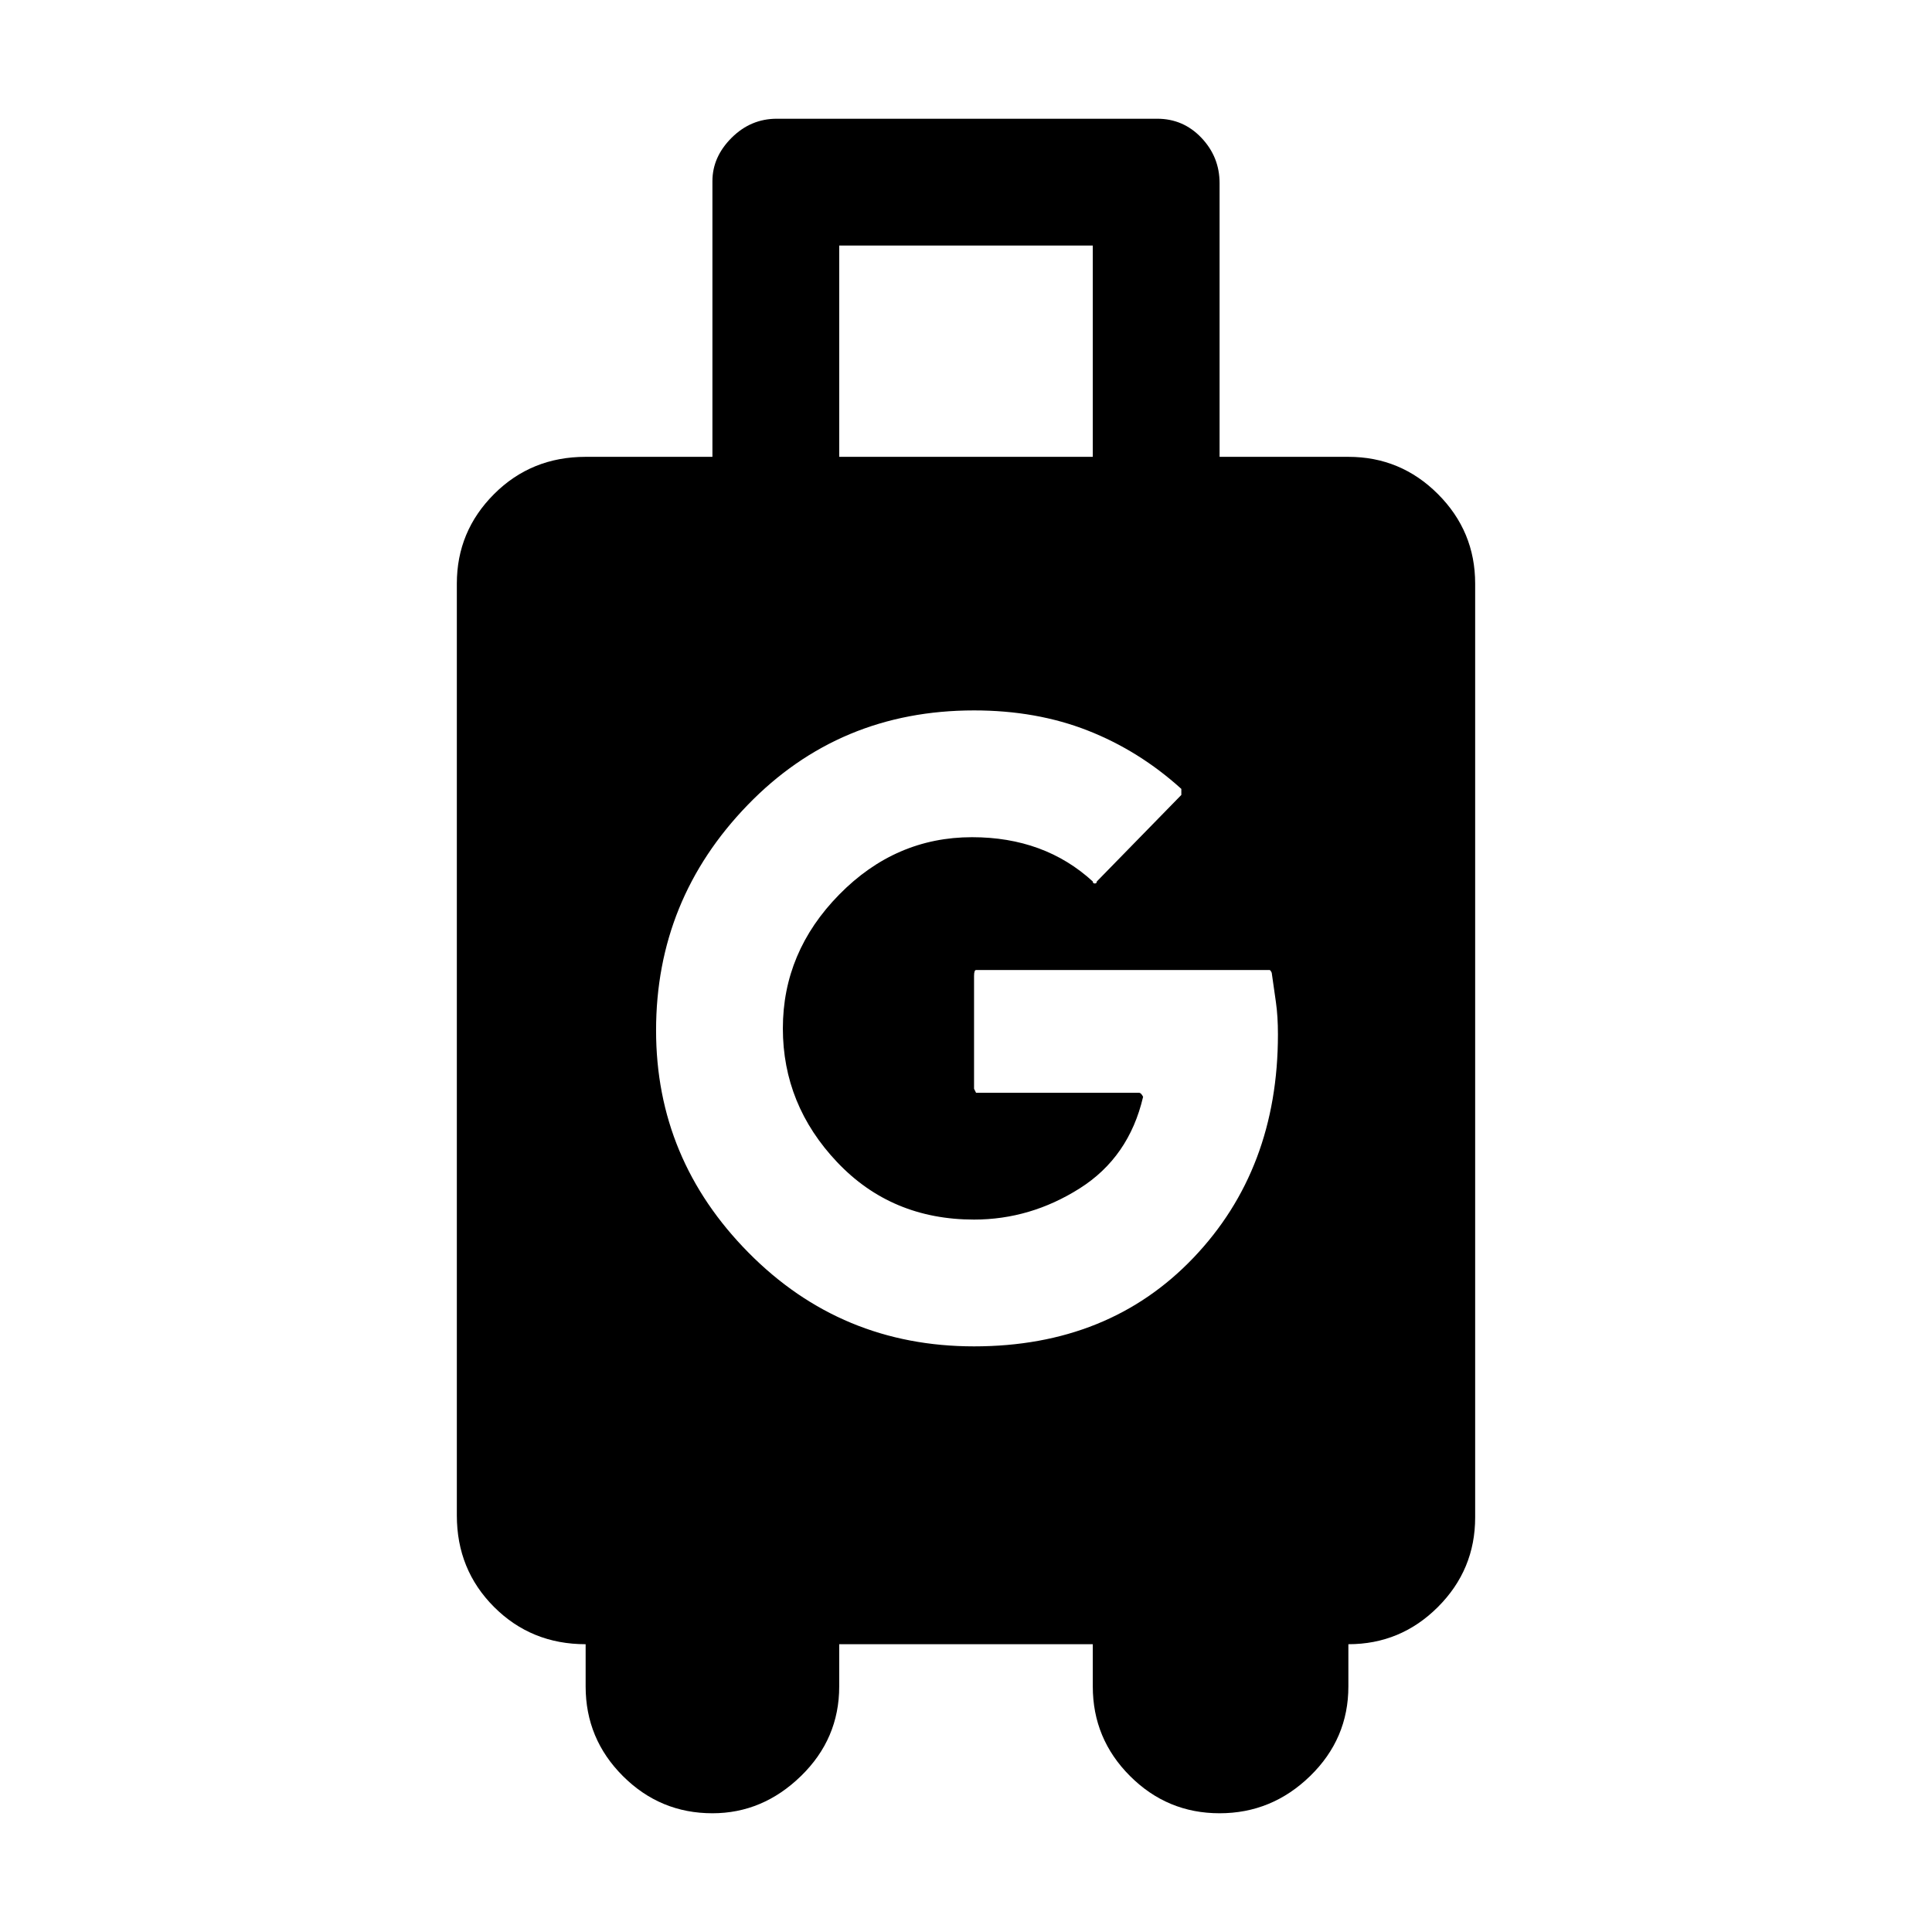 <svg xmlns="http://www.w3.org/2000/svg" height="48" width="48"><path d="M17.7 45.05Q16.4 45.05 15.475 44.125Q14.55 43.2 14.55 41.9V40.85Q13.2 40.85 12.275 39.925Q11.35 39 11.35 37.65V14.5Q11.35 13.2 12.275 12.275Q13.2 11.35 14.55 11.35H17.7V4.5Q17.7 3.9 18.175 3.425Q18.65 2.95 19.3 2.95H28.75Q29.4 2.95 29.85 3.425Q30.3 3.9 30.3 4.55V11.35H33.5Q34.8 11.35 35.725 12.275Q36.65 13.2 36.65 14.5V37.7Q36.65 39 35.725 39.925Q34.8 40.85 33.5 40.85V41.9Q33.5 43.2 32.55 44.125Q31.6 45.05 30.3 45.05Q29 45.05 28.075 44.125Q27.15 43.2 27.15 41.9V40.85H20.85V41.9Q20.85 43.2 19.9 44.125Q18.95 45.05 17.7 45.05ZM20.85 11.35H27.15V6.1H20.85ZM24.2 33.45Q27.55 33.45 29.65 31.25Q31.75 29.05 31.75 25.7Q31.75 25.25 31.7 24.9Q31.65 24.55 31.6 24.2Q31.6 24.15 31.55 24.1H24.25Q24.2 24.1 24.2 24.25V27.05Q24.2 27.05 24.25 27.15H28.3Q28.35 27.15 28.4 27.25Q28.05 28.75 26.825 29.525Q25.6 30.3 24.2 30.3Q22.15 30.3 20.8 28.875Q19.45 27.45 19.45 25.55Q19.45 23.65 20.85 22.225Q22.25 20.8 24.15 20.8Q25.05 20.8 25.8 21.075Q26.55 21.35 27.15 21.9Q27.15 21.95 27.2 21.95Q27.25 21.95 27.25 21.9L29.35 19.75V19.6Q28.3 18.65 27.025 18.15Q25.75 17.65 24.2 17.65Q20.85 17.65 18.575 20Q16.3 22.35 16.3 25.6Q16.3 28.8 18.6 31.125Q20.9 33.45 24.2 33.45Z"/></svg>